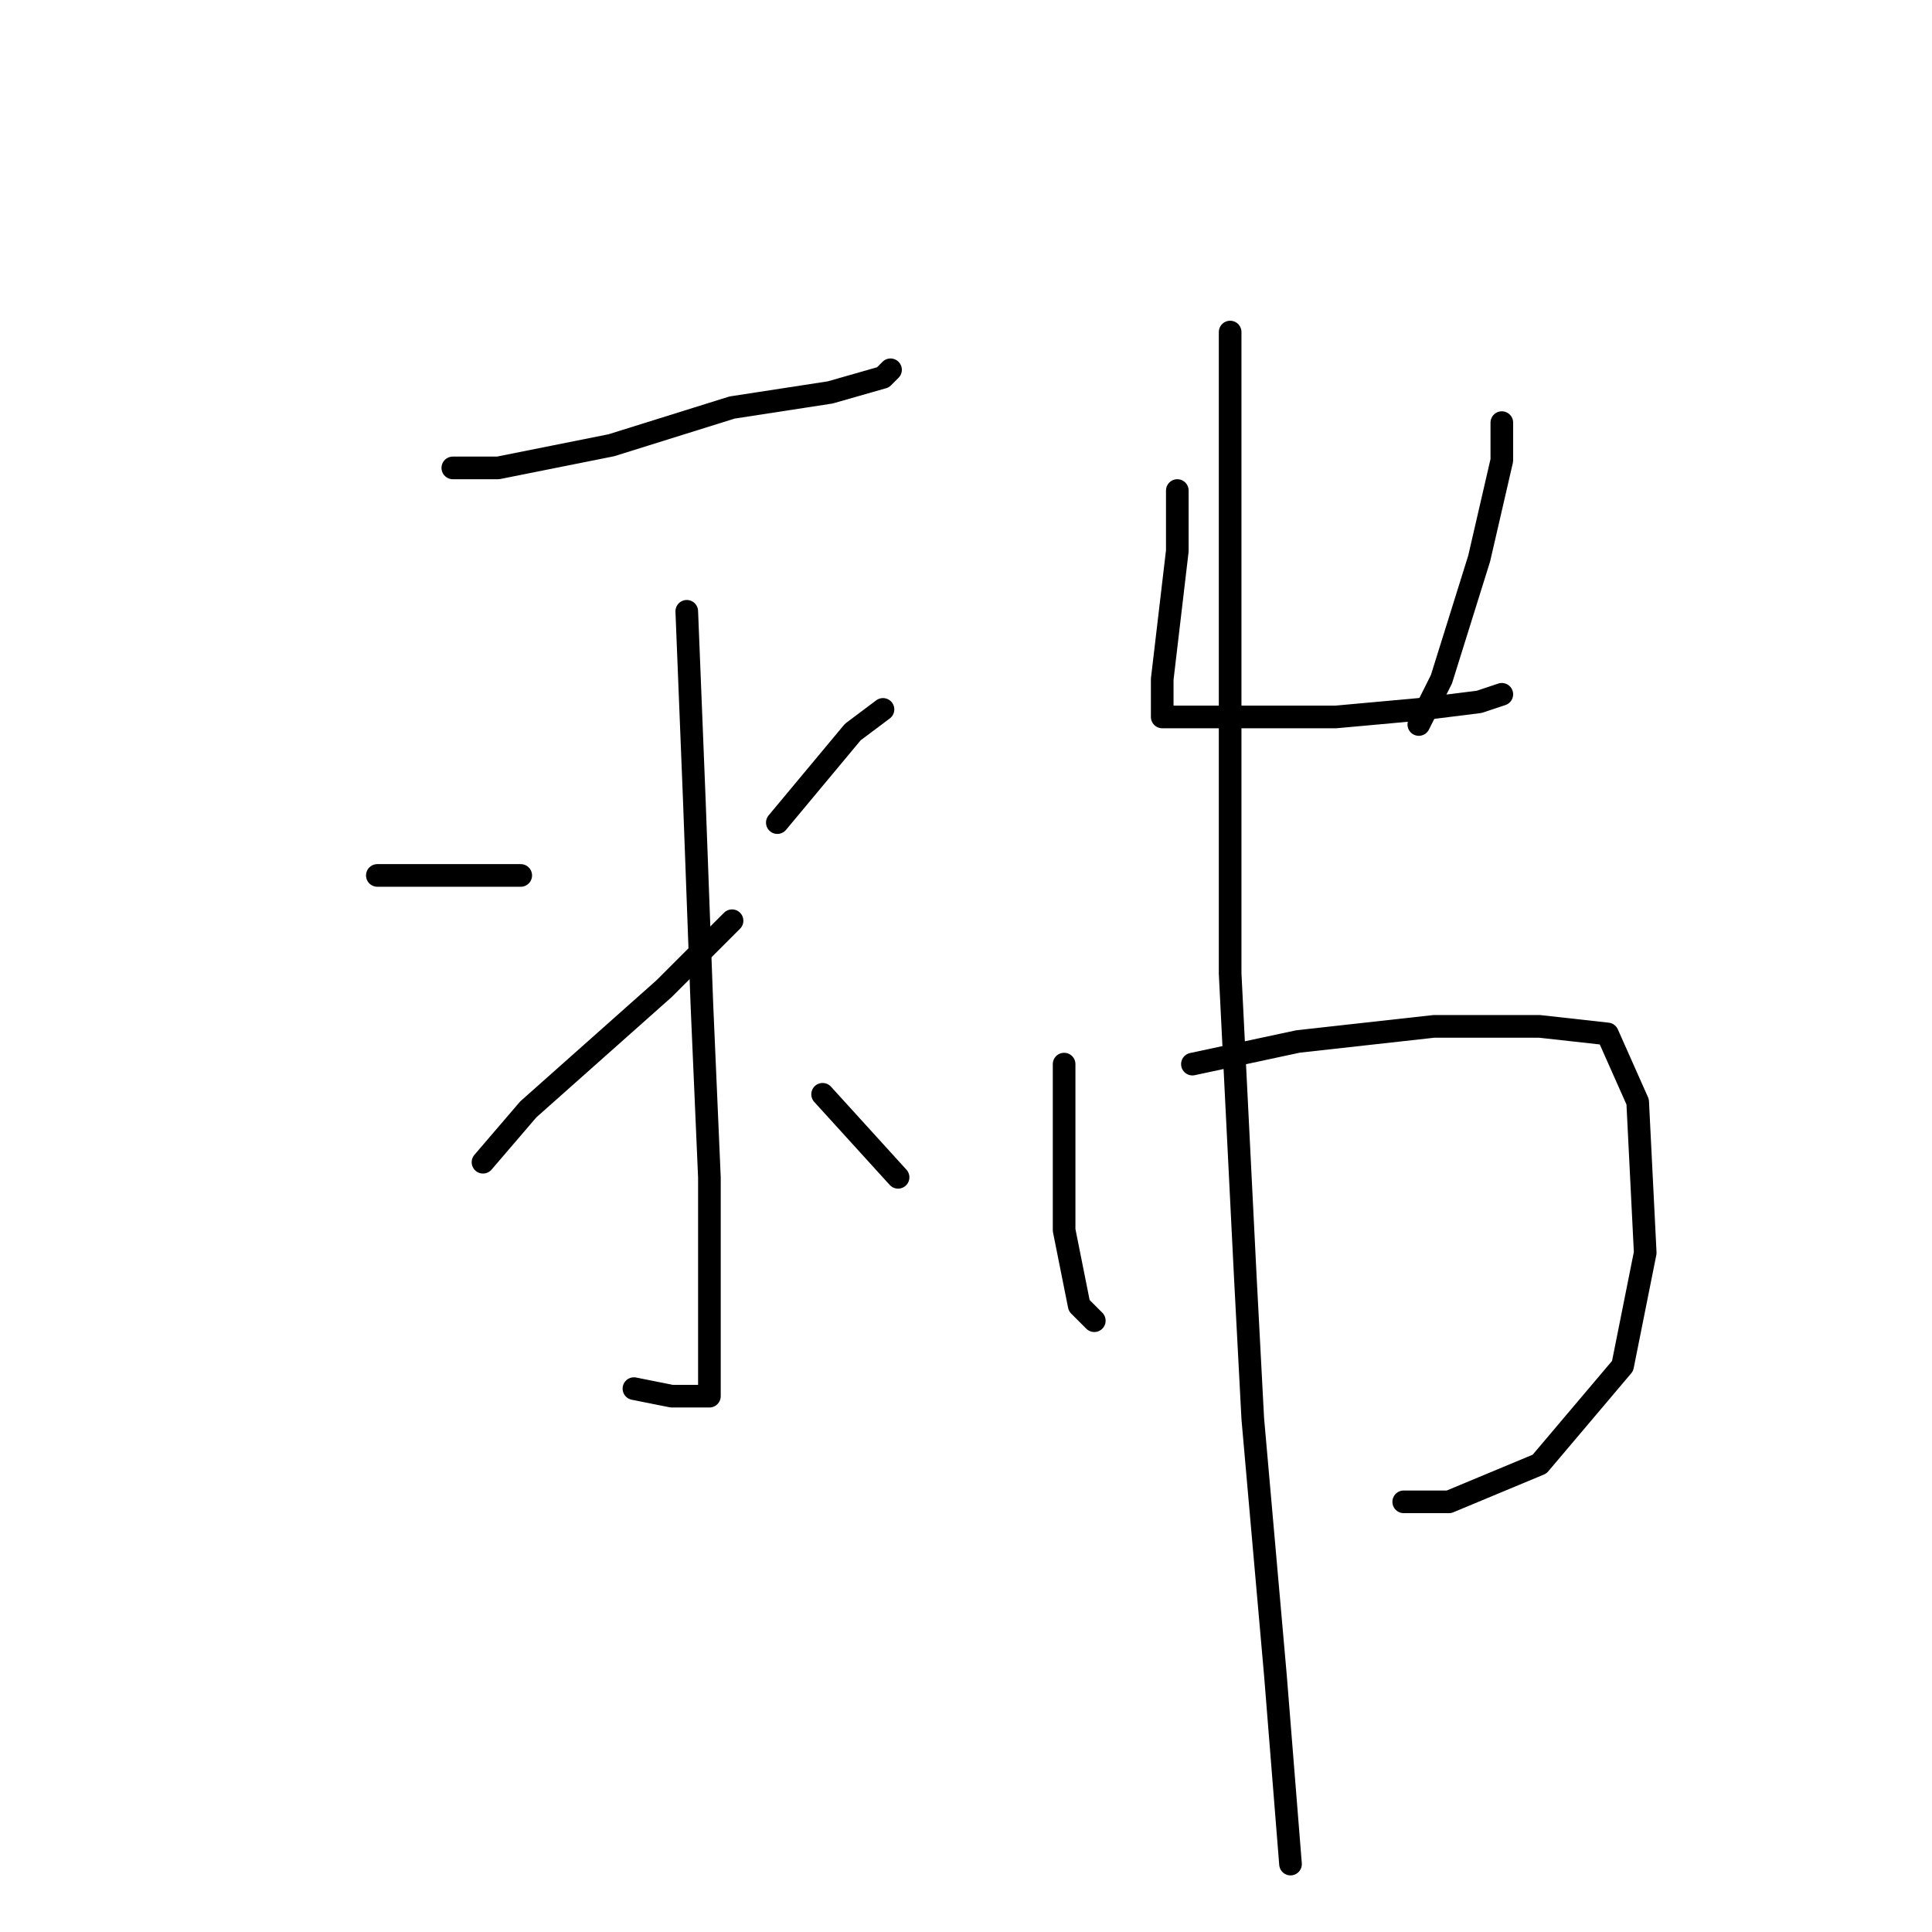 <?xml version="1.0" standalone="no"?>
    <svg width="256" height="256" xmlns="http://www.w3.org/2000/svg" version="1.1">
    <polyline stroke="black" stroke-width="3" stroke-linecap="round" fill="transparent" stroke-linejoin="round" points="60 62 66 62 81 59 97 54 110 52 117 50 118 49 118 49 " />
        <polyline stroke="black" stroke-width="3" stroke-linecap="round" fill="transparent" stroke-linejoin="round" points="91 81 92 106 93 133 94 156 94 173 94 180 94 183 94 185 89 185 84 184 84 184 " />
        <polyline stroke="black" stroke-width="3" stroke-linecap="round" fill="transparent" stroke-linejoin="round" points="50 116 59 116 67 116 69 116 69 116 " />
        <polyline stroke="black" stroke-width="3" stroke-linecap="round" fill="transparent" stroke-linejoin="round" points="64 154 70 147 88 131 97 122 97 122 " />
        <polyline stroke="black" stroke-width="3" stroke-linecap="round" fill="transparent" stroke-linejoin="round" points="117 94 113 97 103 109 103 109 " />
        <polyline stroke="black" stroke-width="3" stroke-linecap="round" fill="transparent" stroke-linejoin="round" points="119 156 109 145 109 145 " />
        <polyline stroke="black" stroke-width="3" stroke-linecap="round" fill="transparent" stroke-linejoin="round" points="156 65 156 73 154 90 154 94 154 95 158 95 166 95 177 95 188 94 196 93 199 92 199 92 " />
        <polyline stroke="black" stroke-width="3" stroke-linecap="round" fill="transparent" stroke-linejoin="round" points="199 56 199 61 196 74 191 90 188 96 188 96 " />
        <polyline stroke="black" stroke-width="3" stroke-linecap="round" fill="transparent" stroke-linejoin="round" points="141 141 141 152 141 163 143 173 145 175 145 175 " />
        <polyline stroke="black" stroke-width="3" stroke-linecap="round" fill="transparent" stroke-linejoin="round" points="158 141 172 138 190 136 204 136 213 137 217 146 218 166 215 181 204 194 192 199 186 199 186 199 " />
        <polyline stroke="black" stroke-width="3" stroke-linecap="round" fill="transparent" stroke-linejoin="round" points="163 44 163 55 163 88 163 129 165 169 166 188 169 222 171 247 171 247 " />
        </svg>